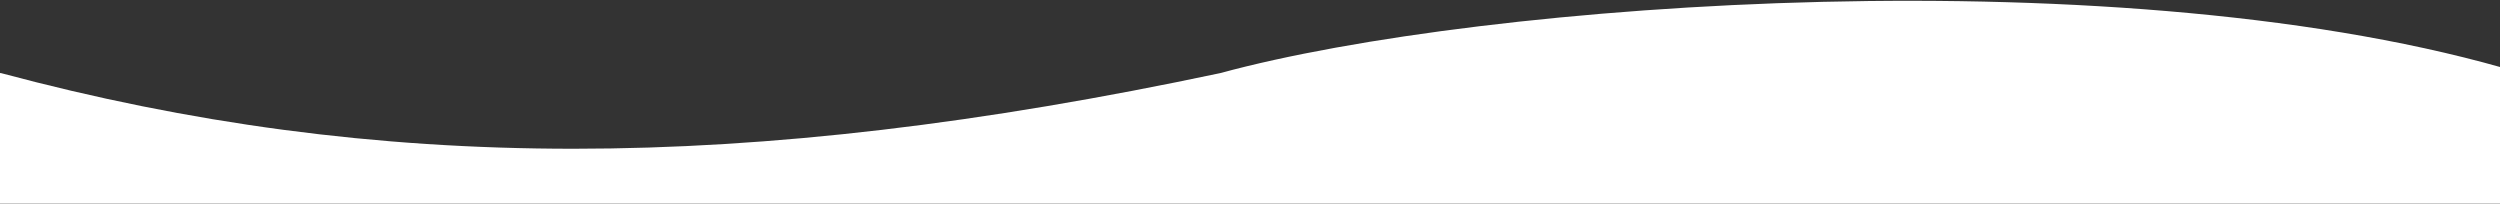 <svg width="1437" height="117" viewBox="0 0 1437 117" fill="none" xmlns="http://www.w3.org/2000/svg">
<rect x="0" y="0" width="1437" height="117" fill="#333333" stroke="none"/>
<path d="M701.5 42C428 100 217 100 0.5 42H-84.5V117H1449V42C1224 -26 852.667 0.834 701.5 42Z" fill="white"/>
</svg>
